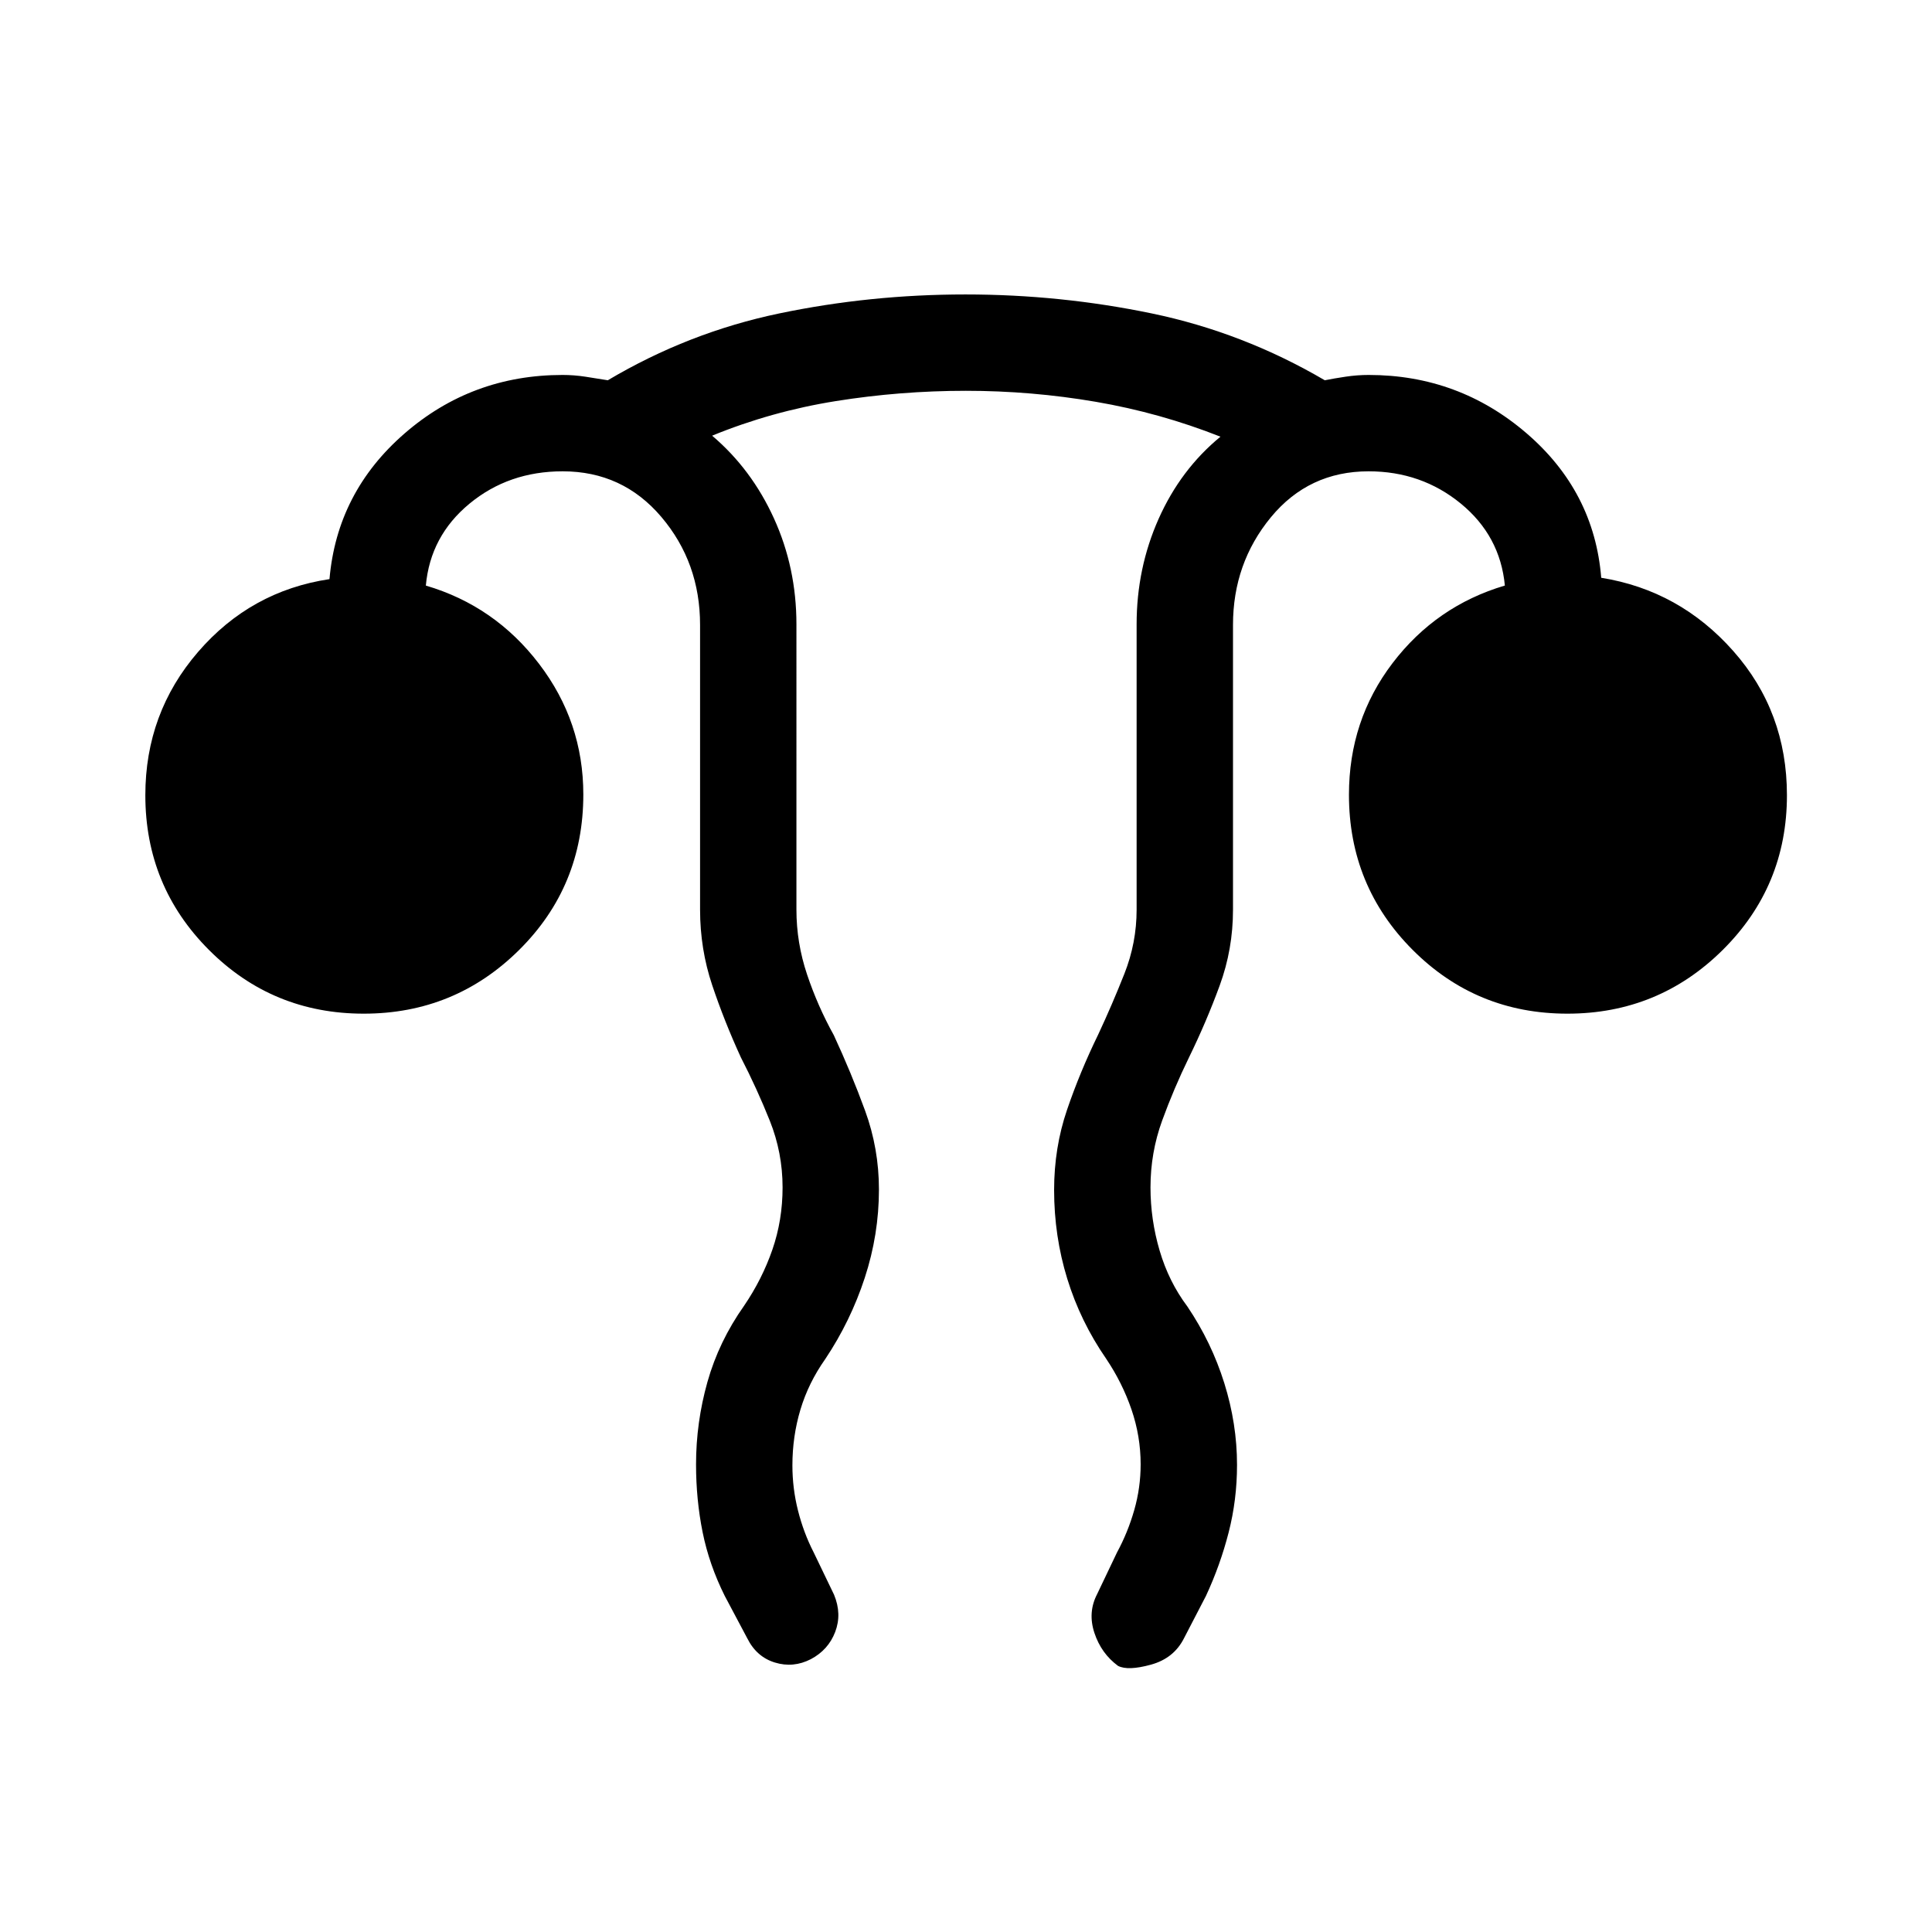 <svg xmlns="http://www.w3.org/2000/svg" height="40" viewBox="0 -960 960 960" width="40"><path d="M345.86-232.31q0-20.9 5.67-41.03 5.68-20.13 18.21-37.85 8.98-13.21 14.05-27.86 5.07-14.65 5.07-30.95 0-17.24-6.36-33.14-6.36-15.9-14.37-31.46-8.18-17.82-14.22-35.81-6.05-17.99-6.05-37.59v-141.49q0-30.98-19.24-53.65-19.24-22.67-49.04-22.67-26.82 0-46.29 16.07t-21.69 40.71q34.23 10.06 56.24 38.87 22.01 28.81 22.01 64.92 0 45.66-31.92 77.29-31.92 31.63-77.19 31.63-45.26 0-76.89-31.65-31.63-31.65-31.63-76.9 0-40.83 26.17-71.16 26.16-30.33 65.33-36.21 3.73-43.17 37.23-72.31t78.63-29.14q5.62 0 11.32.87t11.12 1.77q40.07-23.79 85.23-33.22 45.17-9.42 92.47-9.42 47.11 0 92.54 9.42 45.42 9.43 86.02 33.22 4.51-.9 10.3-1.77 5.8-.87 11.48-.87 44.73 0 78.42 28.93 33.68 28.94 37.16 71.85 38.95 6.27 65.61 36.39 26.67 30.12 26.67 71.65 0 45.25-31.92 76.9-31.92 31.65-77.18 31.65-45.27 0-76.9-31.71-31.63-31.72-31.63-77.06 0-36.99 21.67-65.42t55.8-38.54q-2.35-24.72-21.9-40.74-19.56-16.02-45.8-16.02-29.74 0-48.57 22.84-18.82 22.85-18.82 53.48V-508q0 19.67-6.62 37.72-6.62 18.06-15.23 35.68-7.58 15.54-13.37 31.45-5.78 15.91-5.78 33.17 0 15.99 4.55 31.43T590-310.81q12.01 17.8 18.34 38.06t6.33 40.64q0 17.38-4.17 33.6-4.16 16.22-11.27 31.52l-10.92 21.05q-5.03 9.98-16.44 13.11-11.41 3.14-16.34.59-8.34-6.15-11.72-16.36-3.39-10.21 1.37-19.34l9.87-20.69q5.39-9.95 8.56-21.06 3.17-11.11 3.17-22.69 0-13.95-4.55-27.23-4.55-13.27-12.56-25.2-12.84-18.59-19.36-39.79-6.53-21.2-6.53-44.12 0-20.98 6.41-39.78 6.4-18.79 15.53-37.51 6.9-14.77 12.98-30.13 6.08-15.35 6.08-31.86v-141.76q0-27.87 10.93-52.43 10.94-24.56 30.73-40.82-30.08-11.88-61.97-17.34-31.9-5.46-64.53-5.46-32.62 0-64.61 5.11-31.98 5.11-61.48 17.19 19.55 16.57 30.72 41.1 11.17 24.53 11.17 52.65V-508q0 16.47 5.29 32.23 5.29 15.75 13.28 30.14 8.63 18.61 15.53 37.46 6.9 18.86 6.9 39.23 0 22.34-7.04 43.87-7.05 21.53-19.62 40.36-8.37 11.85-12.36 25.16-3.98 13.31-3.98 27.67 0 11.49 2.79 22.5 2.78 11.02 7.78 20.75l10.13 21.05q3.96 9.57.56 18.48-3.4 8.92-12.08 13.52-8.69 4.48-17.83 1.7-9.14-2.77-13.78-12.06l-11.18-21.05q-7.74-15.5-11.01-31.69-3.26-16.19-3.26-33.63Z"/></svg>